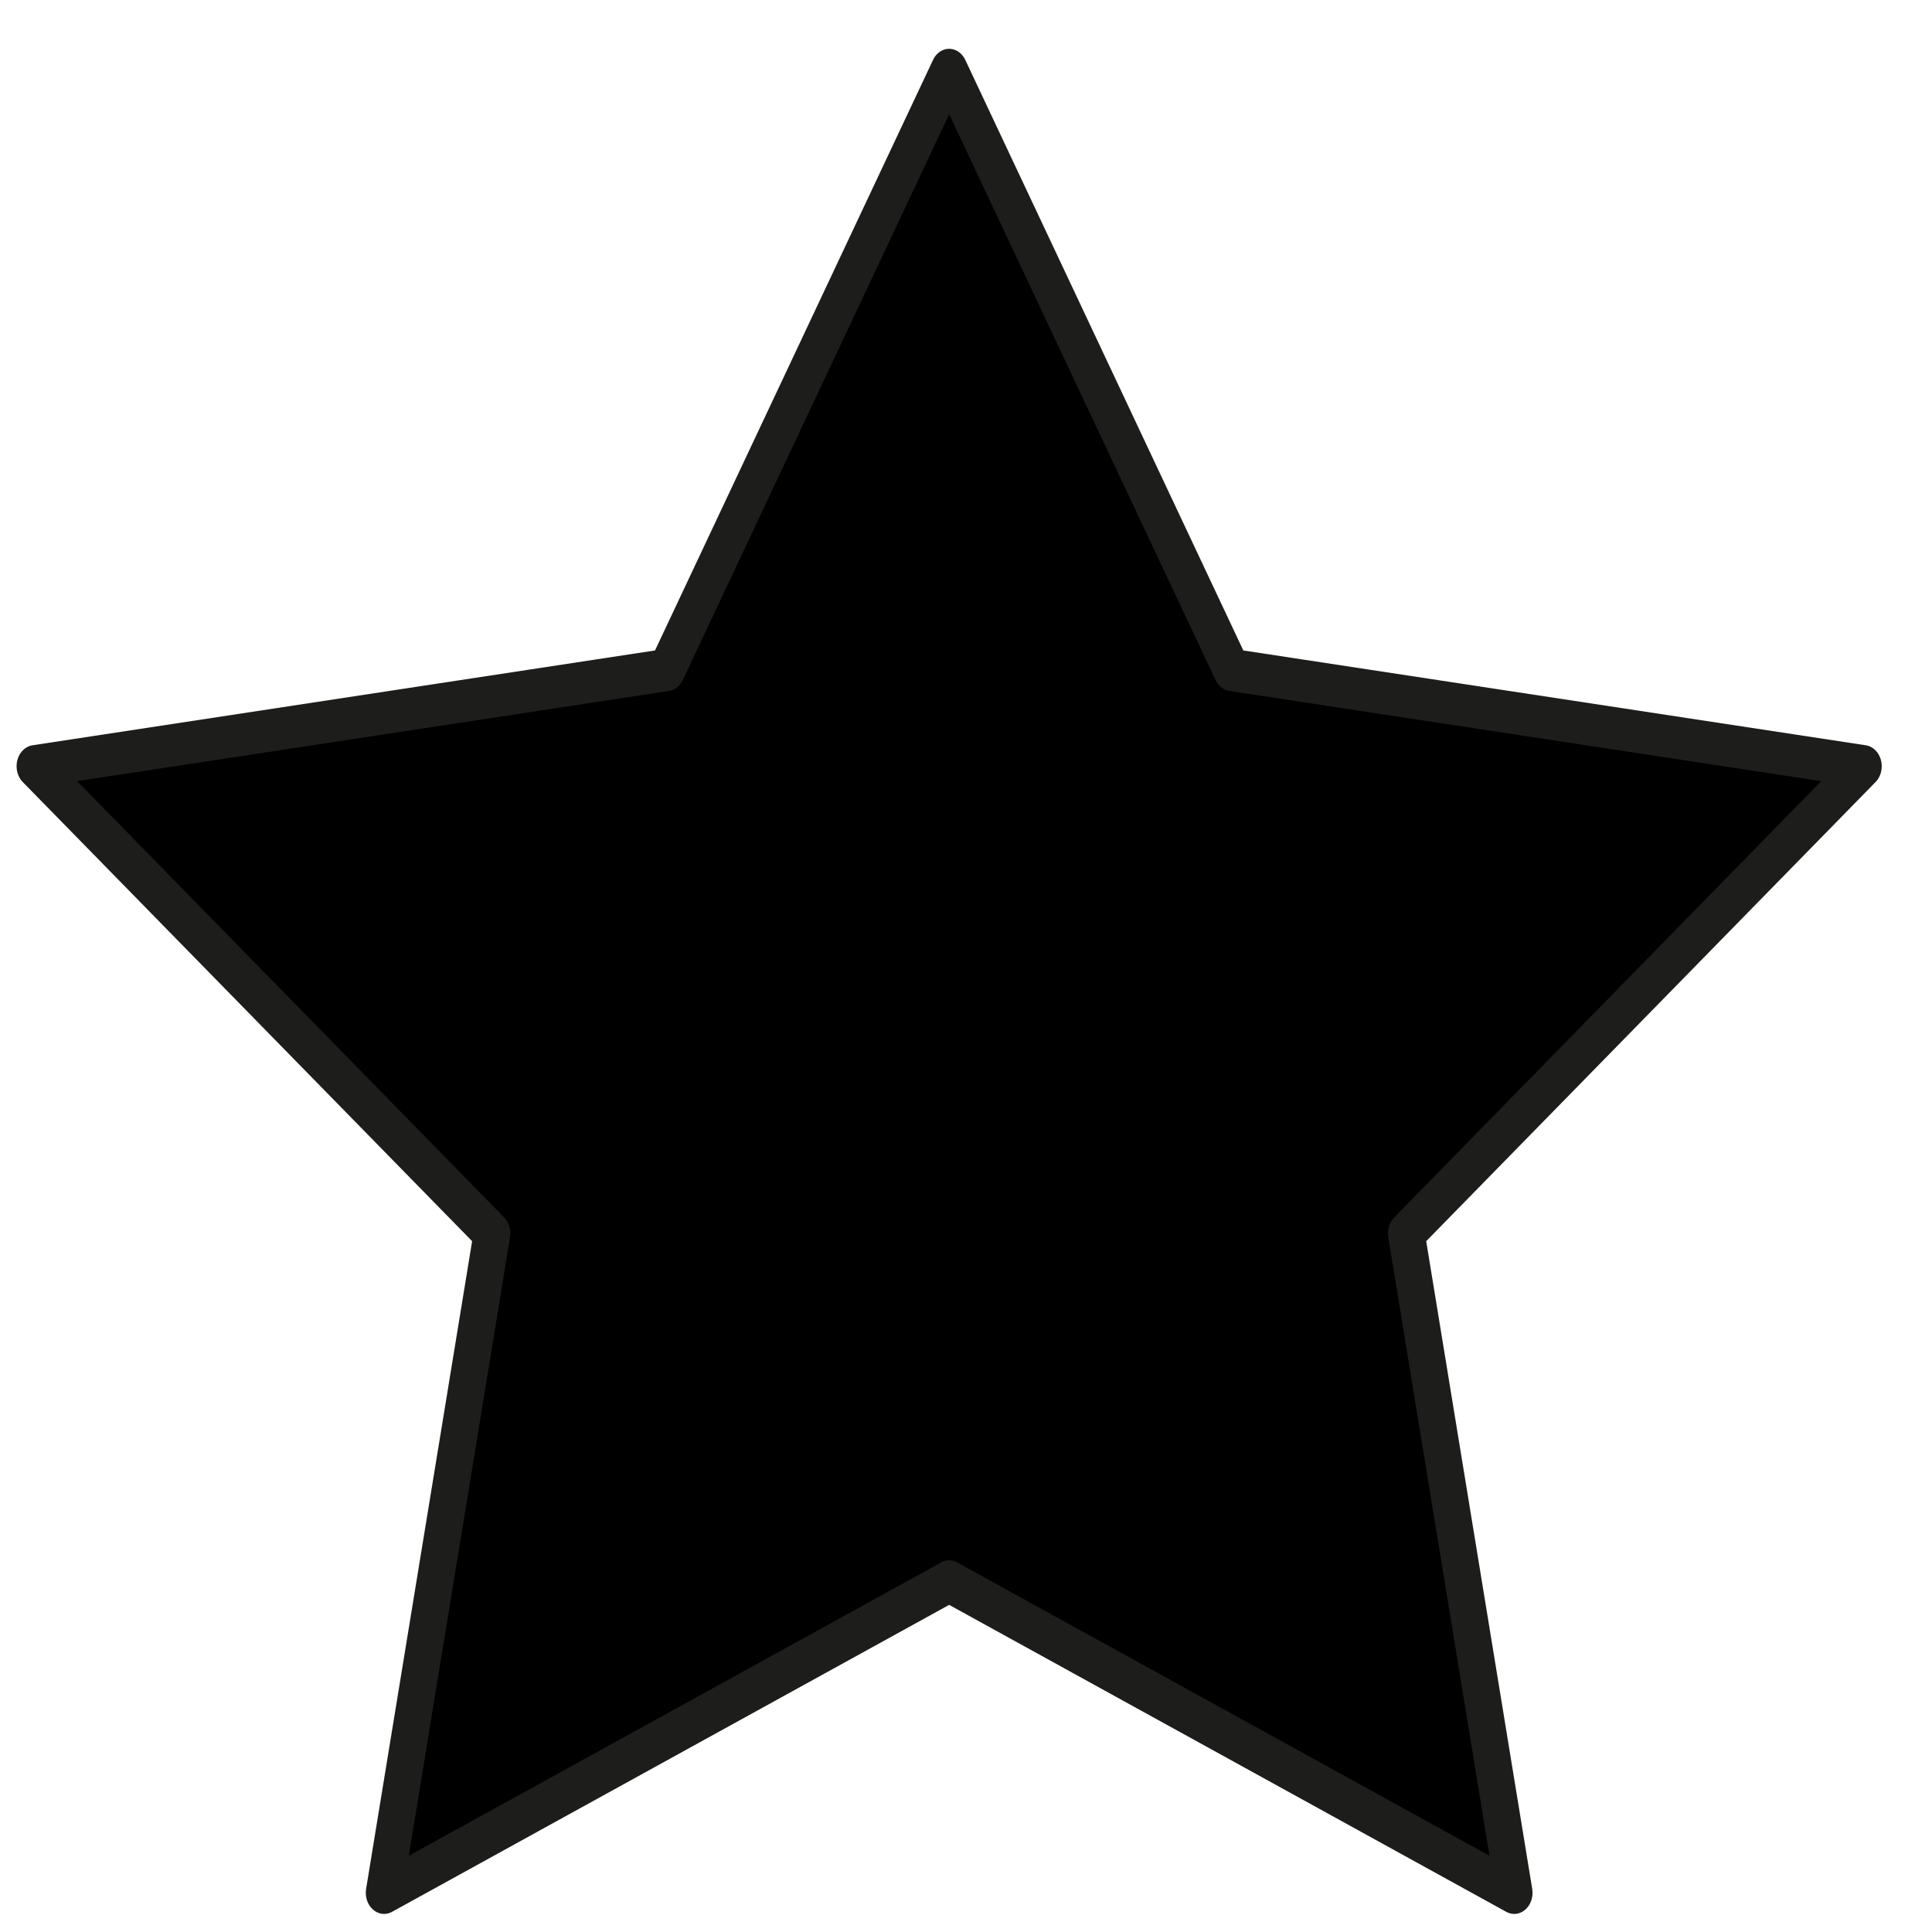 <?xml version="1.0" encoding="UTF-8" standalone="no"?>
<svg
   viewBox="0 -256 1.351 50"
   version="1.1"
   id="svg6"
   sodipodi:docname="stat_xp.svg"
   width="50"
   height="50"
   inkscape:version="1.4.2 (ebf0e940, 2025-05-08)"
   xmlns:inkscape="http://www.inkscape.org/namespaces/inkscape"
   xmlns:sodipodi="http://sodipodi.sourceforge.net/DTD/sodipodi-0.dtd"
   xmlns="http://www.w3.org/2000/svg"
   xmlns:svg="http://www.w3.org/2000/svg"
   xmlns:rdf="http://www.w3.org/1999/02/22-rdf-syntax-ns#"
   xmlns:cc="http://creativecommons.org/ns#"
   xmlns:dc="http://purl.org/dc/elements/1.1/">
  <defs
     id="defs10" />
  <sodipodi:namedview
     pagecolor="#ffffff"
     bordercolor="#666666"
     borderopacity="1"
     objecttolerance="10"
     gridtolerance="10"
     guidetolerance="10"
     inkscape:pageopacity="0"
     inkscape:pageshadow="2"
     inkscape:window-width="976"
     inkscape:window-height="582"
     id="namedview8"
     showgrid="false"
     viewbox-y="-256"
     inkscape:zoom="3.3682006"
     inkscape:cx="7.570808"
     inkscape:cy="20.040374"
     inkscape:window-x="1118"
     inkscape:window-y="179"
     inkscape:window-maximized="0"
     inkscape:current-layer="svg6"
     inkscape:showpageshadow="2"
     inkscape:pagecheckerboard="0"
     inkscape:deskcolor="#d1d1d1" />
  <polygon
     points="1318.718,758.161 1324.611,726.96 1299.652,704.861 1334.145,700.308 1349.569,671.918 1364.994,700.308 1399.486,704.861 1374.527,726.96 1380.42,758.161 1349.569,743.431 "
     id="5271CE51"
     style="fill:#000000;fill-opacity:1;fill-rule:nonzero;stroke:#1d1d1b;stroke-width:2;stroke-linecap:round;stroke-linejoin:round;stroke-miterlimit:10;stroke-opacity:1"
     transform="matrix(0.474,0,0,0.547,-639.456,-621.729)" />
</svg>

